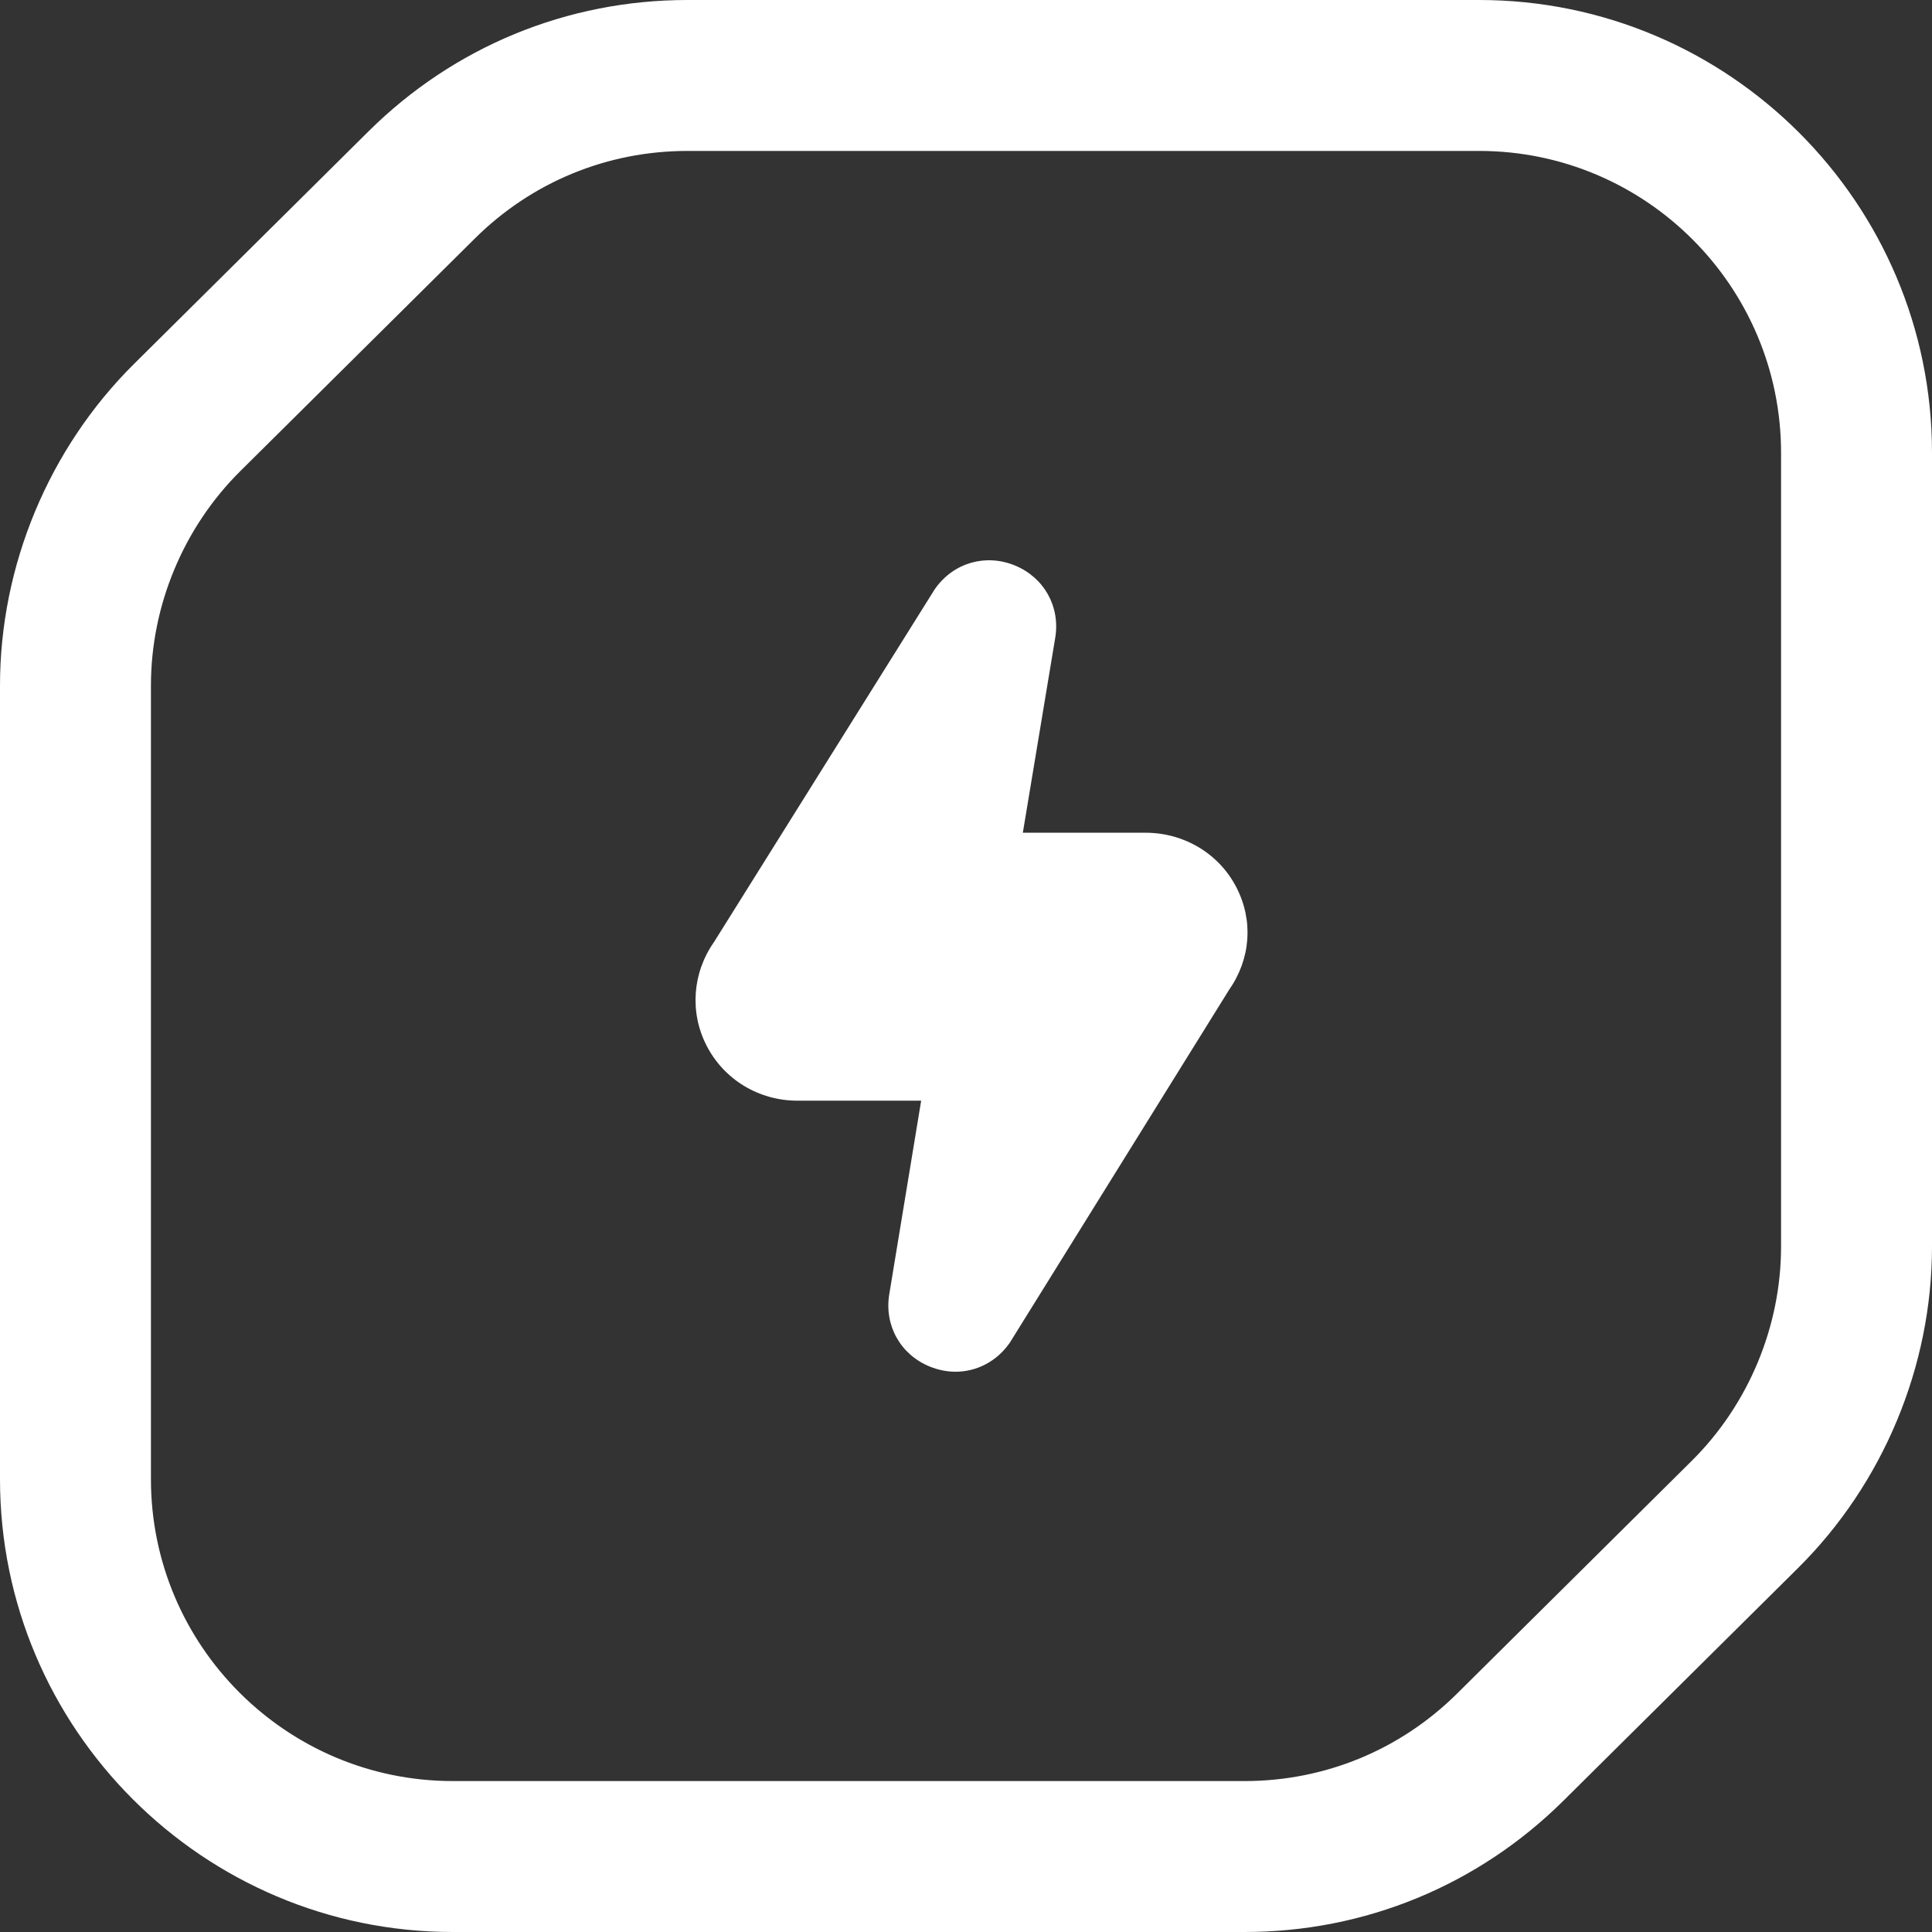 <svg width="48" height="48" viewBox="0 0 48 48" fill="none" xmlns="http://www.w3.org/2000/svg">
<rect x="0" y="0" width="48" height="48" fill="#333333" stroke="none"/>
<path d="M38.843 44.738L44.672 38.957C46.787 36.859 48 33.948 48 30.969V11.25C48 5.047 42.953 0 36.75 0H17.079C14.092 0 11.279 1.158 9.157 3.262L3.328 9.043C1.213 11.141 0 14.052 0 17.031V36.75C0 42.953 5.047 48 11.25 48H30.921C33.908 48 36.721 46.842 38.843 44.738ZM36.75 3.75C40.886 3.75 44.25 7.114 44.25 11.25V30.969C44.25 32.955 43.441 34.896 42.031 36.294L36.202 42.075C34.788 43.478 32.912 44.25 30.921 44.25H11.25C7.114 44.25 3.75 40.886 3.75 36.75V17.031C3.75 15.045 4.559 13.104 5.969 11.706L11.798 5.925C13.212 4.522 15.088 3.75 17.079 3.75H36.75Z" fill="white"/>
<path fill-rule="evenodd" clip-rule="evenodd" d="M23.093 33.949C23.307 34.037 23.526 34.08 23.741 34.08C24.256 34.08 24.747 33.834 25.07 33.385C25.08 33.371 25.089 33.356 25.099 33.342L30.533 24.597C31.074 23.826 31.144 22.876 30.72 22.05C30.289 21.211 29.423 20.689 28.459 20.689H25.412L26.218 15.839C26.343 15.068 25.94 14.349 25.217 14.05C24.492 13.751 23.698 13.978 23.241 14.615C23.232 14.628 23.222 14.642 23.213 14.656L17.738 23.407C17.202 24.172 17.131 25.154 17.555 25.979C17.988 26.822 18.852 27.346 19.812 27.346H22.886L22.093 32.159C21.968 32.931 22.37 33.651 23.093 33.949Z" fill="white"/>
</svg>
